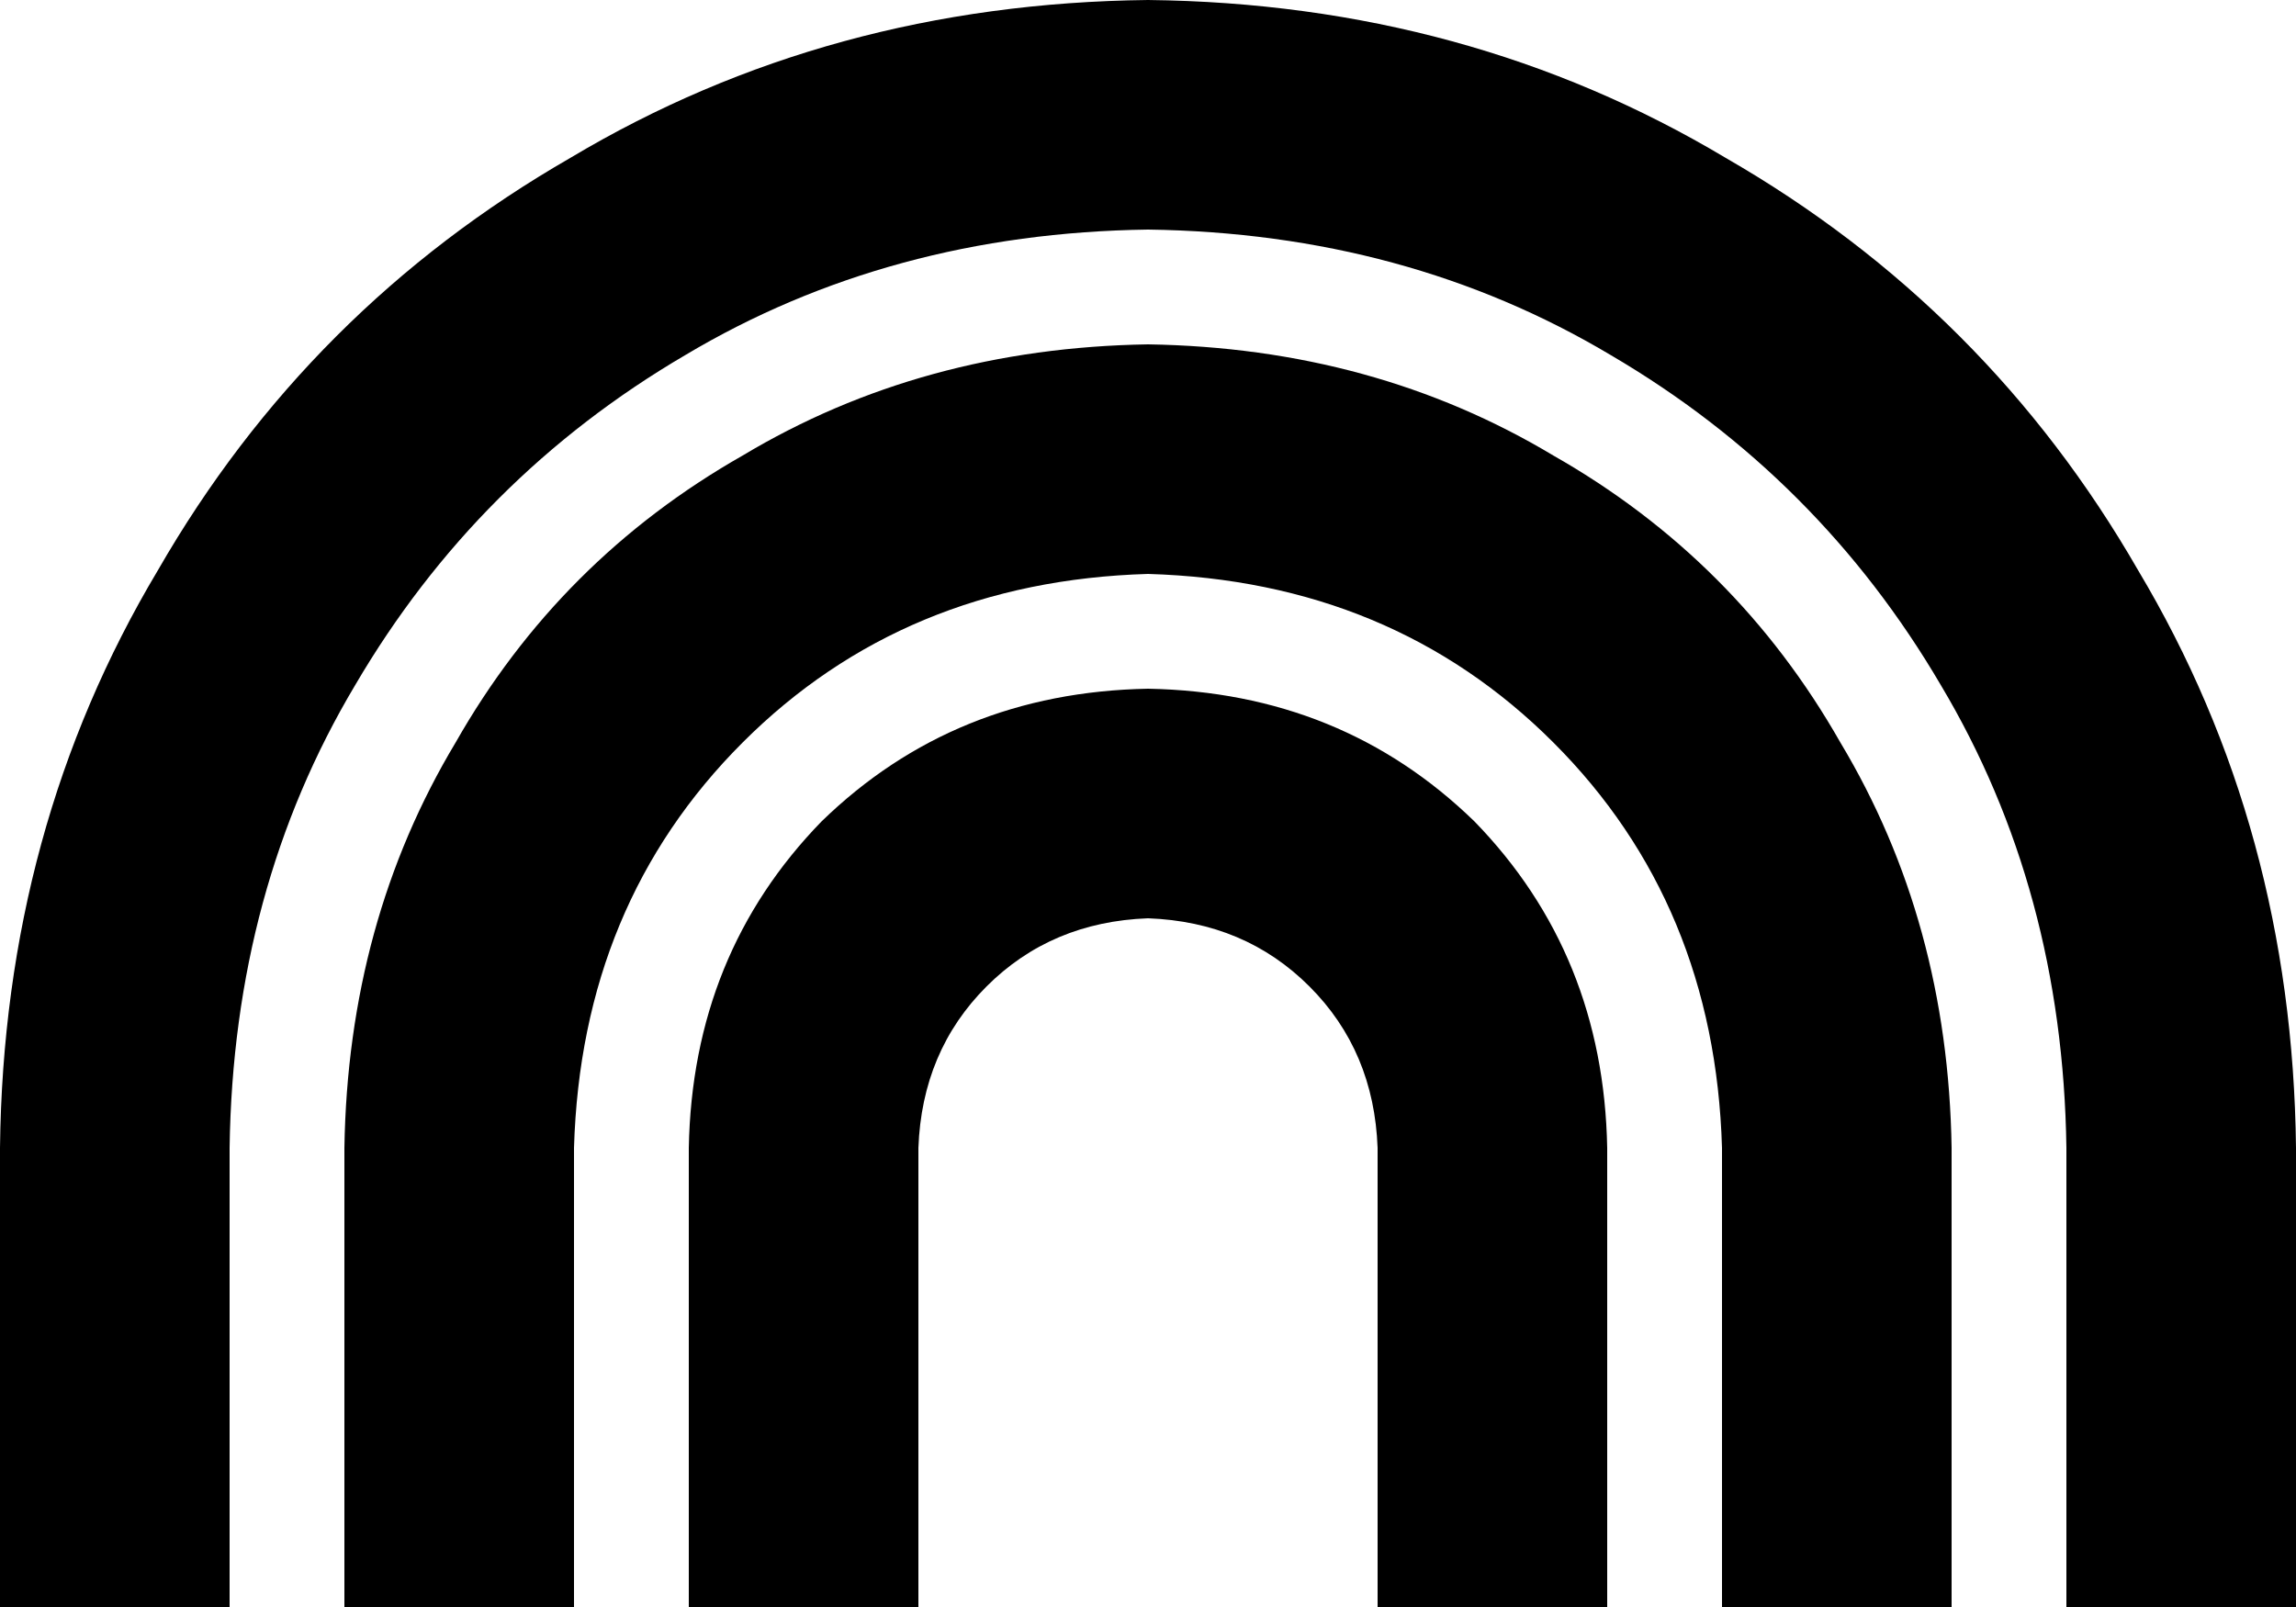<svg xmlns="http://www.w3.org/2000/svg" viewBox="0 0 640 448">
    <path d="M 320 64 Q 248 65 191 99 L 191 99 Q 133 133 99 191 L 99 191 Q 65 248 64 320 L 64 416 L 64 448 L 0 448 L 0 416 L 0 320 Q 1 231 44 159 Q 86 86 159 44 Q 231 1 320 0 Q 409 1 481 44 Q 554 86 596 159 Q 639 231 640 320 L 640 416 L 640 448 L 576 448 L 576 416 L 576 320 Q 575 248 541 191 Q 507 133 449 99 Q 392 65 320 64 L 320 64 Z M 320 256 Q 293 257 275 275 L 275 275 Q 257 293 256 320 L 256 416 L 256 448 L 192 448 L 192 416 L 192 320 Q 193 266 229 229 Q 266 193 320 192 Q 374 193 411 229 Q 447 266 448 320 L 448 416 L 448 448 L 384 448 L 384 416 L 384 320 Q 383 293 365 275 Q 347 257 320 256 L 320 256 Z M 160 320 L 160 416 L 160 448 L 96 448 L 96 416 L 96 320 Q 97 257 127 207 Q 156 156 207 127 Q 257 97 320 96 Q 383 97 433 127 Q 484 156 513 207 Q 543 257 544 320 L 544 416 L 544 448 L 480 448 L 480 416 L 480 320 Q 478 252 433 207 Q 388 162 320 160 Q 252 162 207 207 Q 162 252 160 320 L 160 320 Z"/>
</svg>
